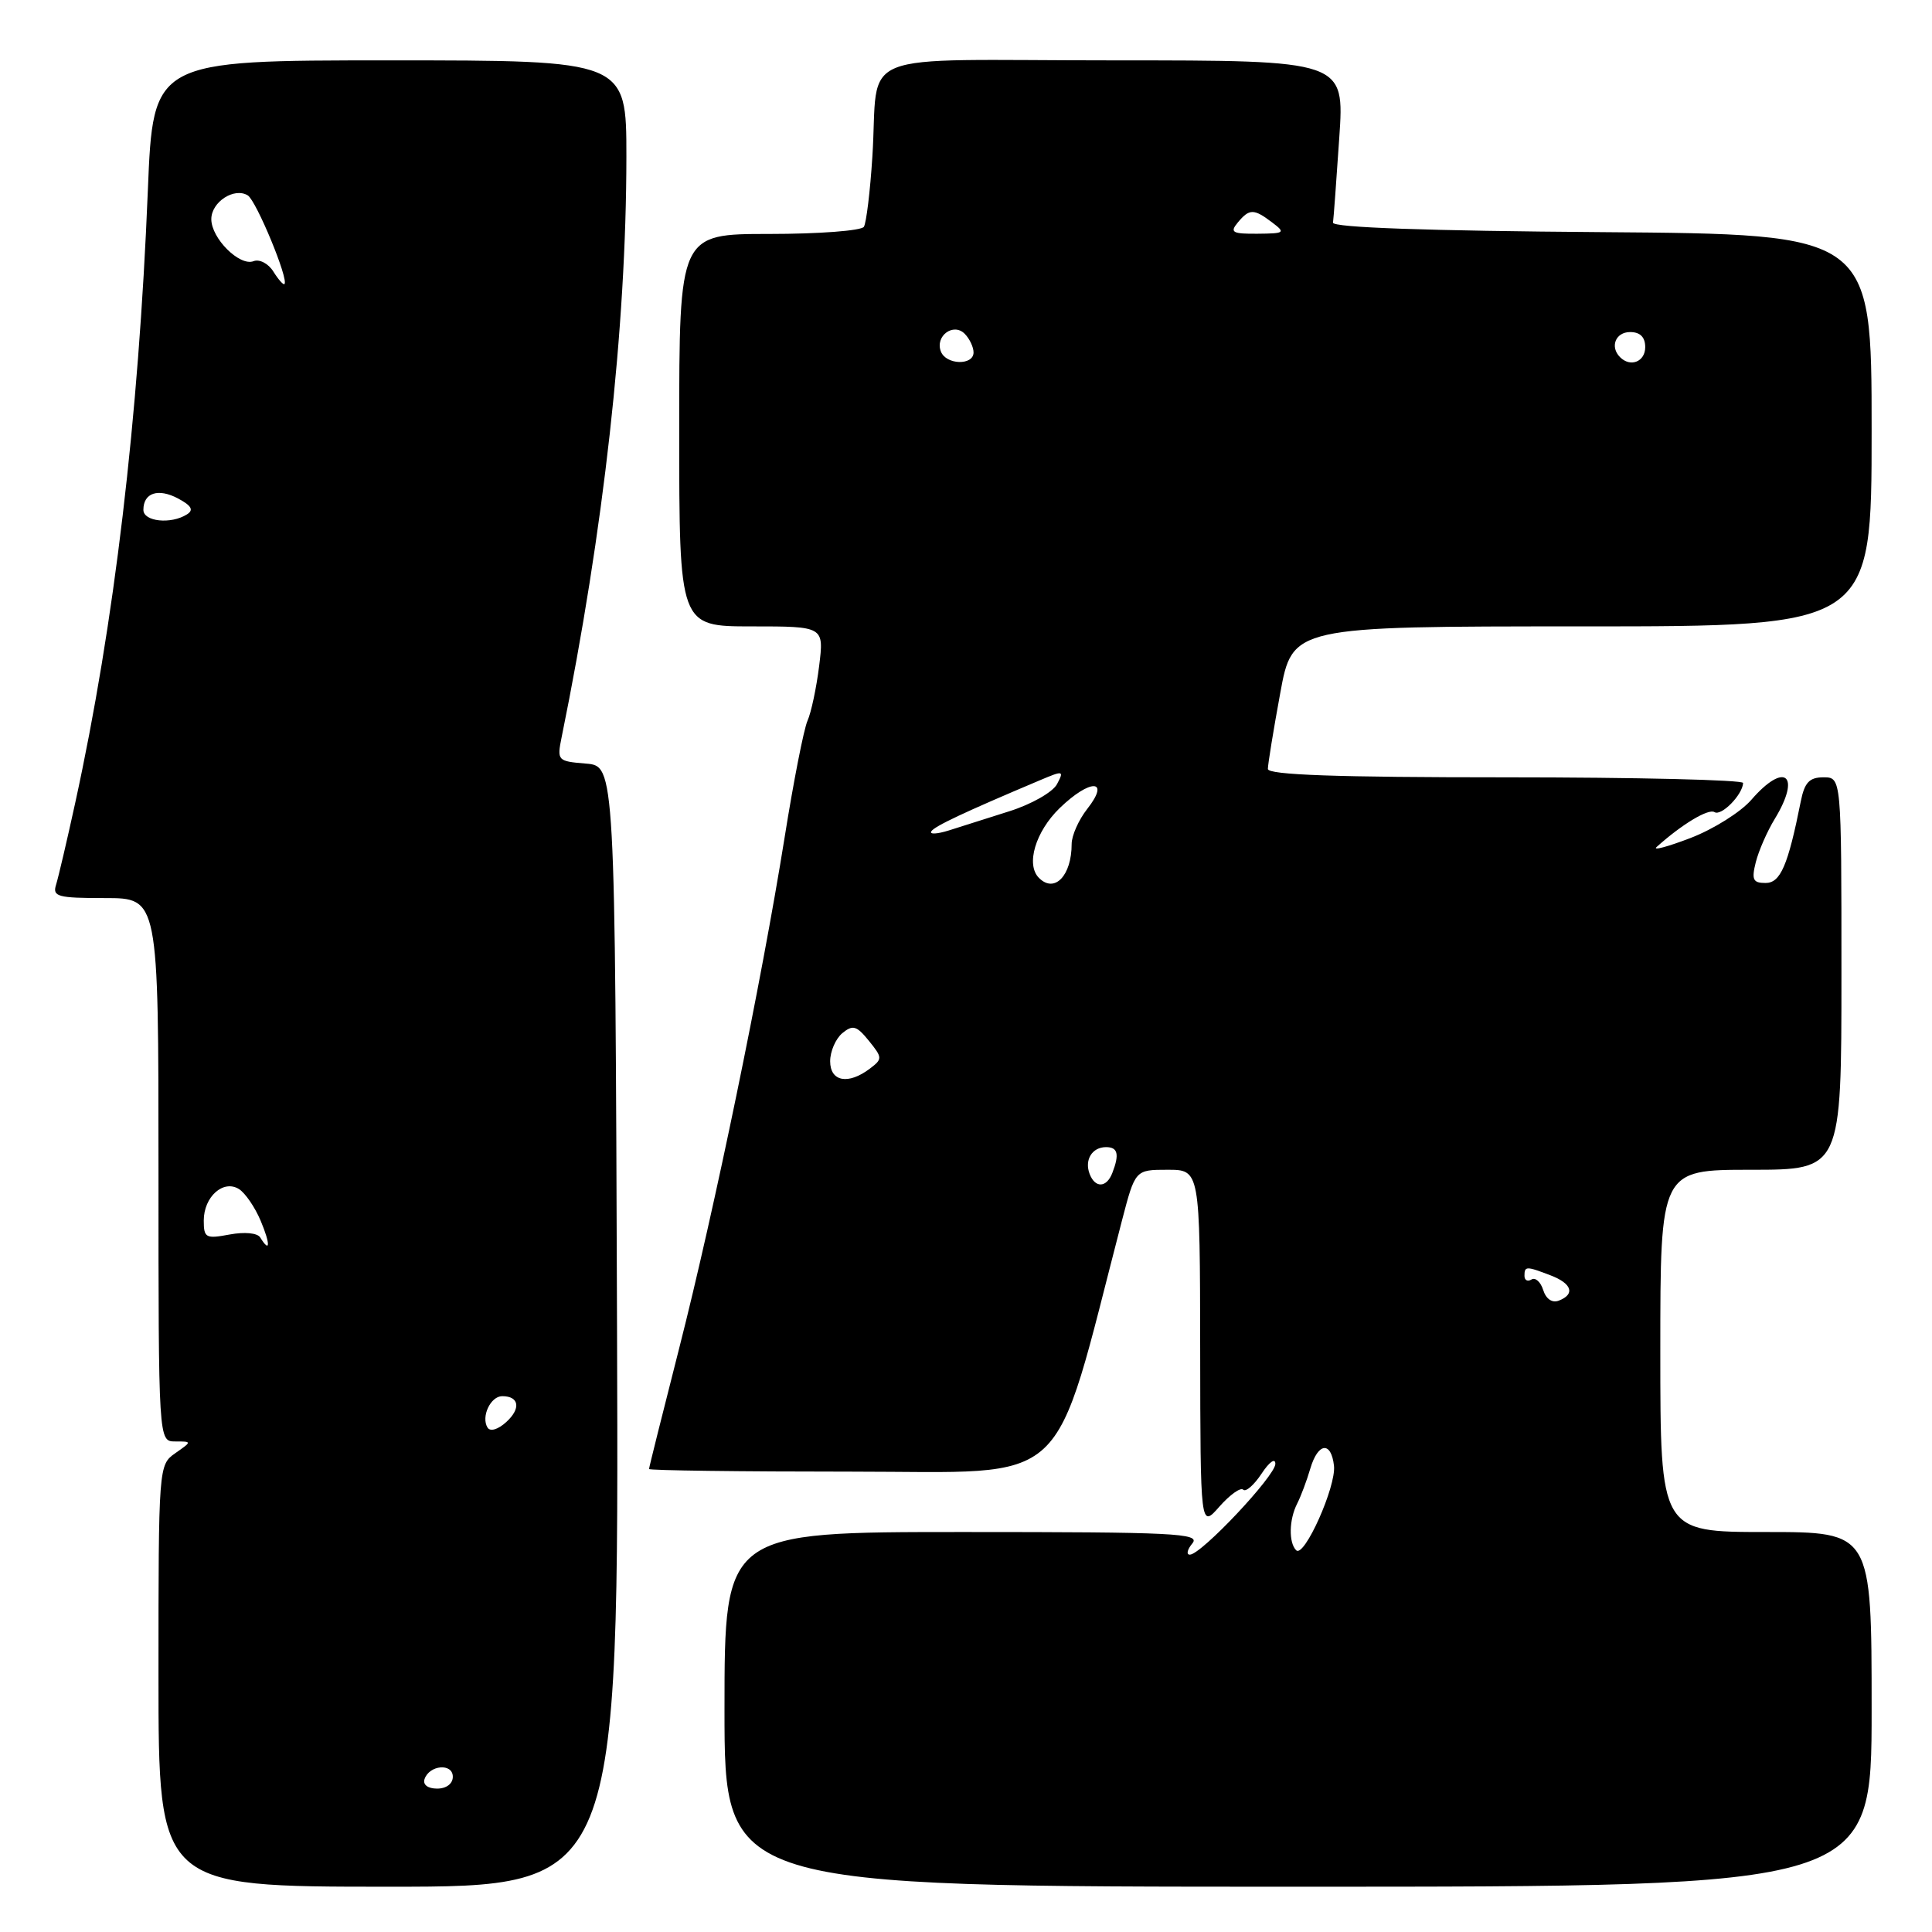 <?xml version="1.0" encoding="UTF-8" standalone="no"?>
<!DOCTYPE svg PUBLIC "-//W3C//DTD SVG 1.1//EN" "http://www.w3.org/Graphics/SVG/1.1/DTD/svg11.dtd" >
<svg xmlns="http://www.w3.org/2000/svg" xmlns:xlink="http://www.w3.org/1999/xlink" version="1.1" viewBox="0 0 256 256">
 <g >
 <path fill="currentColor"
d=" M 81.76 175.75 C 81.50 101.50 81.50 101.50 77.64 101.18 C 73.87 100.87 73.79 100.79 74.42 97.68 C 80.00 70.30 82.99 43.42 83.00 20.75 C 83.00 8.00 83.00 8.00 51.65 8.00 C 20.29 8.00 20.29 8.00 19.59 25.25 C 18.36 55.53 15.14 82.71 9.97 106.37 C 8.88 111.37 7.73 116.26 7.43 117.23 C 6.93 118.81 7.63 119.00 13.93 119.00 C 21.00 119.00 21.00 119.00 21.00 155.00 C 21.00 191.00 21.00 191.00 23.22 191.00 C 25.45 191.00 25.45 191.00 23.22 192.56 C 21.02 194.10 21.00 194.31 21.00 222.06 C 21.00 250.00 21.00 250.00 51.51 250.00 C 82.01 250.00 82.01 250.00 81.76 175.75 Z  M 248.00 226.50 C 248.00 203.00 248.00 203.00 234.00 203.00 C 220.00 203.00 220.00 203.00 220.00 179.00 C 220.00 155.00 220.00 155.00 232.00 155.00 C 244.00 155.00 244.00 155.00 244.00 129.00 C 244.00 103.00 244.00 103.00 241.62 103.00 C 239.75 103.00 239.11 103.68 238.61 106.20 C 236.91 114.72 235.92 117.00 233.94 117.00 C 232.28 117.00 232.07 116.56 232.65 114.25 C 233.03 112.74 234.16 110.15 235.17 108.50 C 238.71 102.68 236.49 100.87 232.07 105.97 C 230.66 107.60 227.03 109.88 224.00 111.04 C 220.97 112.20 218.95 112.74 219.50 112.24 C 222.85 109.22 226.37 107.11 227.18 107.61 C 228.09 108.18 230.90 105.31 230.97 103.75 C 230.99 103.34 216.82 103.00 199.50 103.00 C 177.14 103.00 168.00 102.68 168.00 101.89 C 168.00 101.28 168.73 96.78 169.63 91.89 C 171.25 83.00 171.25 83.00 209.63 83.00 C 248.00 83.00 248.00 83.00 248.00 57.01 C 248.00 31.03 248.00 31.03 212.25 30.76 C 189.15 30.59 176.55 30.15 176.63 29.50 C 176.71 28.95 177.08 23.89 177.46 18.25 C 178.16 8.00 178.16 8.00 147.60 8.00 C 112.36 8.00 116.53 6.33 115.59 20.80 C 115.30 25.37 114.79 29.53 114.47 30.05 C 114.15 30.57 108.51 31.00 101.94 31.00 C 90.00 31.00 90.00 31.00 90.00 57.00 C 90.00 83.00 90.00 83.00 99.59 83.00 C 109.19 83.00 109.19 83.00 108.54 88.25 C 108.18 91.14 107.49 94.40 107.00 95.50 C 106.51 96.60 105.14 103.58 103.96 111.00 C 100.90 130.12 94.66 160.35 89.99 178.67 C 87.80 187.26 86.00 194.46 86.00 194.65 C 86.00 194.84 98.08 195.00 112.84 195.00 C 142.41 195.00 139.25 197.93 148.66 161.75 C 150.42 155.00 150.42 155.00 154.71 155.00 C 159.00 155.00 159.00 155.00 159.03 178.75 C 159.06 202.50 159.06 202.50 161.58 199.63 C 162.97 198.06 164.38 197.05 164.73 197.39 C 165.07 197.74 166.17 196.77 167.17 195.26 C 168.19 193.71 168.99 193.14 168.99 193.97 C 169.00 195.55 159.16 206.00 157.66 206.00 C 157.16 206.00 157.32 205.32 158.00 204.50 C 159.10 203.17 155.62 203.00 127.62 203.00 C 96.00 203.00 96.00 203.00 96.00 226.50 C 96.00 250.00 96.00 250.00 172.00 250.00 C 248.00 250.00 248.00 250.00 248.00 226.50 Z  M 56.25 235.75 C 56.88 233.86 60.00 233.59 60.00 235.43 C 60.00 236.35 59.15 237.00 57.92 237.00 C 56.69 237.00 56.01 236.48 56.25 235.75 Z  M 64.60 189.16 C 63.72 187.73 65.00 185.00 66.55 185.00 C 68.80 185.00 69.05 186.64 67.08 188.43 C 65.98 189.43 64.95 189.73 64.60 189.16 Z  M 34.48 163.97 C 34.11 163.37 32.41 163.21 30.42 163.58 C 27.27 164.17 27.00 164.03 27.00 161.73 C 27.00 158.57 29.60 156.26 31.67 157.56 C 32.50 158.09 33.79 159.97 34.54 161.76 C 35.85 164.87 35.81 166.13 34.48 163.97 Z  M 19.00 67.56 C 19.00 65.29 20.97 64.65 23.61 66.06 C 25.38 67.01 25.70 67.58 24.77 68.16 C 22.66 69.50 19.00 69.12 19.00 67.56 Z  M 36.22 35.98 C 35.56 34.92 34.38 34.30 33.59 34.61 C 31.74 35.31 28.00 31.58 28.00 29.04 C 28.00 26.76 31.04 24.79 32.83 25.89 C 33.96 26.59 38.29 37.04 37.69 37.64 C 37.55 37.79 36.88 37.04 36.22 35.98 Z  M 171.75 205.42 C 170.74 204.40 170.80 201.36 171.88 199.24 C 172.37 198.28 173.16 196.18 173.63 194.57 C 174.65 191.14 176.39 190.94 176.76 194.22 C 177.07 196.96 172.81 206.48 171.75 205.42 Z  M 204.48 170.93 C 204.14 169.85 203.44 169.23 202.93 169.54 C 202.42 169.86 202.00 169.64 202.00 169.06 C 202.00 167.76 202.22 167.75 205.43 168.98 C 208.29 170.06 208.76 171.49 206.55 172.34 C 205.67 172.68 204.86 172.13 204.48 170.93 Z  M 144.38 155.55 C 143.67 153.69 144.71 152.00 146.56 152.00 C 148.12 152.00 148.35 152.94 147.39 155.42 C 146.63 157.40 145.11 157.46 144.38 155.55 Z  M 110.00 140.62 C 110.00 139.31 110.73 137.64 111.61 136.90 C 113.00 135.76 113.50 135.90 115.13 137.91 C 116.94 140.15 116.95 140.32 115.26 141.60 C 112.40 143.77 110.00 143.33 110.00 140.62 Z  M 137.67 116.33 C 135.90 114.57 137.20 110.20 140.41 107.08 C 144.47 103.15 147.18 103.22 144.07 107.18 C 142.93 108.63 142.00 110.72 142.00 111.83 C 142.00 116.04 139.73 118.40 137.67 116.33 Z  M 123.40 110.16 C 123.82 109.48 127.77 107.62 137.79 103.39 C 140.91 102.07 141.02 102.09 140.05 103.92 C 139.48 104.97 136.65 106.58 133.76 107.49 C 130.87 108.41 127.25 109.55 125.72 110.04 C 124.18 110.52 123.14 110.58 123.40 110.16 Z  M 124.67 46.57 C 123.88 44.53 126.32 42.72 127.82 44.22 C 128.47 44.87 129.00 45.99 129.00 46.70 C 129.00 48.46 125.35 48.36 124.67 46.57 Z  M 214.67 47.33 C 213.29 45.96 214.07 44.00 216.00 44.00 C 217.33 44.00 218.00 44.67 218.00 46.00 C 218.00 47.93 216.04 48.71 214.67 47.33 Z  M 164.00 29.50 C 165.55 27.63 166.13 27.63 168.56 29.47 C 170.37 30.84 170.25 30.94 166.63 30.97 C 163.30 31.00 162.93 30.79 164.00 29.50 Z "/>
</g>
</svg>